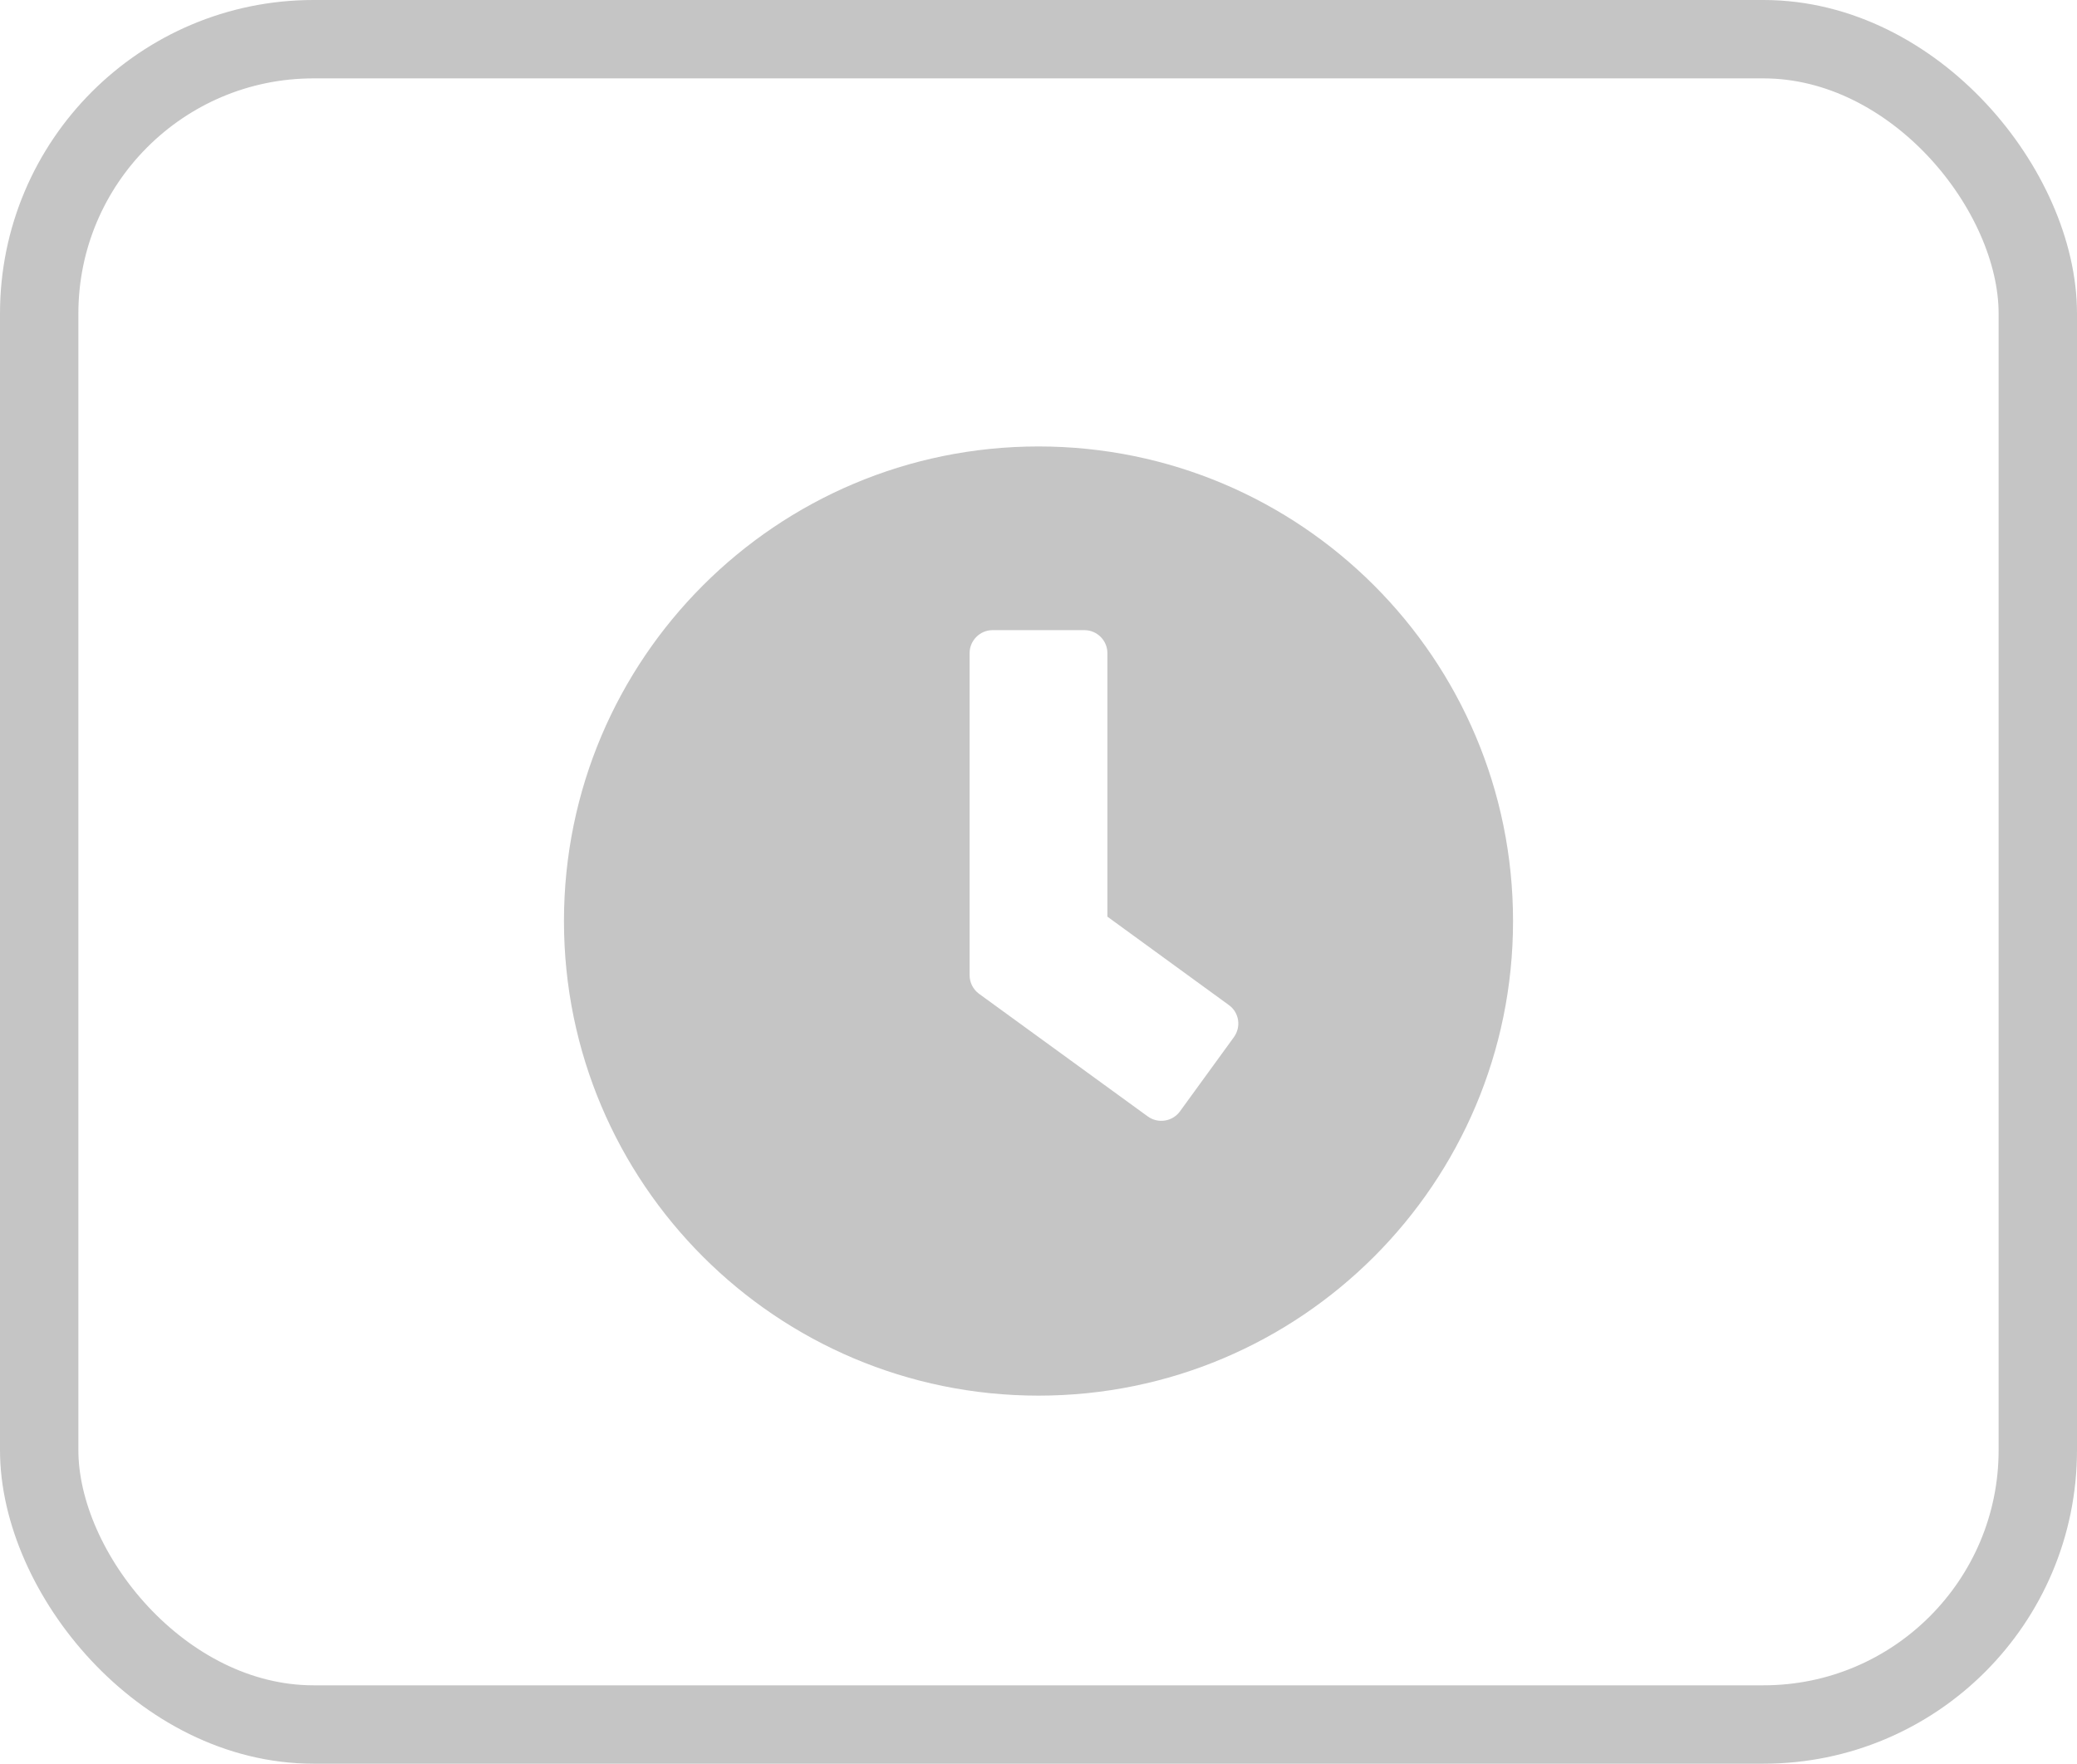 <svg width="53" height="45" viewBox="0 0 53 45" fill="none" xmlns="http://www.w3.org/2000/svg">
<rect x="1" y="1" width="51" height="43" rx="7" stroke="#C5C5C5" stroke-width="2"/>
<g clip-path="url(#clip0_175_129)">
<path d="M26.5 11.391C19.811 11.391 14.391 16.811 14.391 23.5C14.391 30.189 19.811 35.609 26.5 35.609C33.19 35.609 38.609 30.189 38.609 23.5C38.609 16.811 33.19 11.391 26.5 11.391ZM29.288 28.485L24.981 25.355C24.83 25.243 24.742 25.067 24.742 24.882V16.664C24.742 16.342 25.006 16.078 25.328 16.078H27.672C27.994 16.078 28.258 16.342 28.258 16.664V23.388L31.358 25.644C31.622 25.834 31.676 26.2 31.485 26.464L30.108 28.358C29.918 28.617 29.552 28.676 29.288 28.485Z" fill="#C5C5C5"/>
</g>
<defs>
<clipPath id="clip0_175_129">
<rect width="25" height="25" fill="white" transform="translate(14 11)"/>
</clipPath>
</defs>
</svg>
